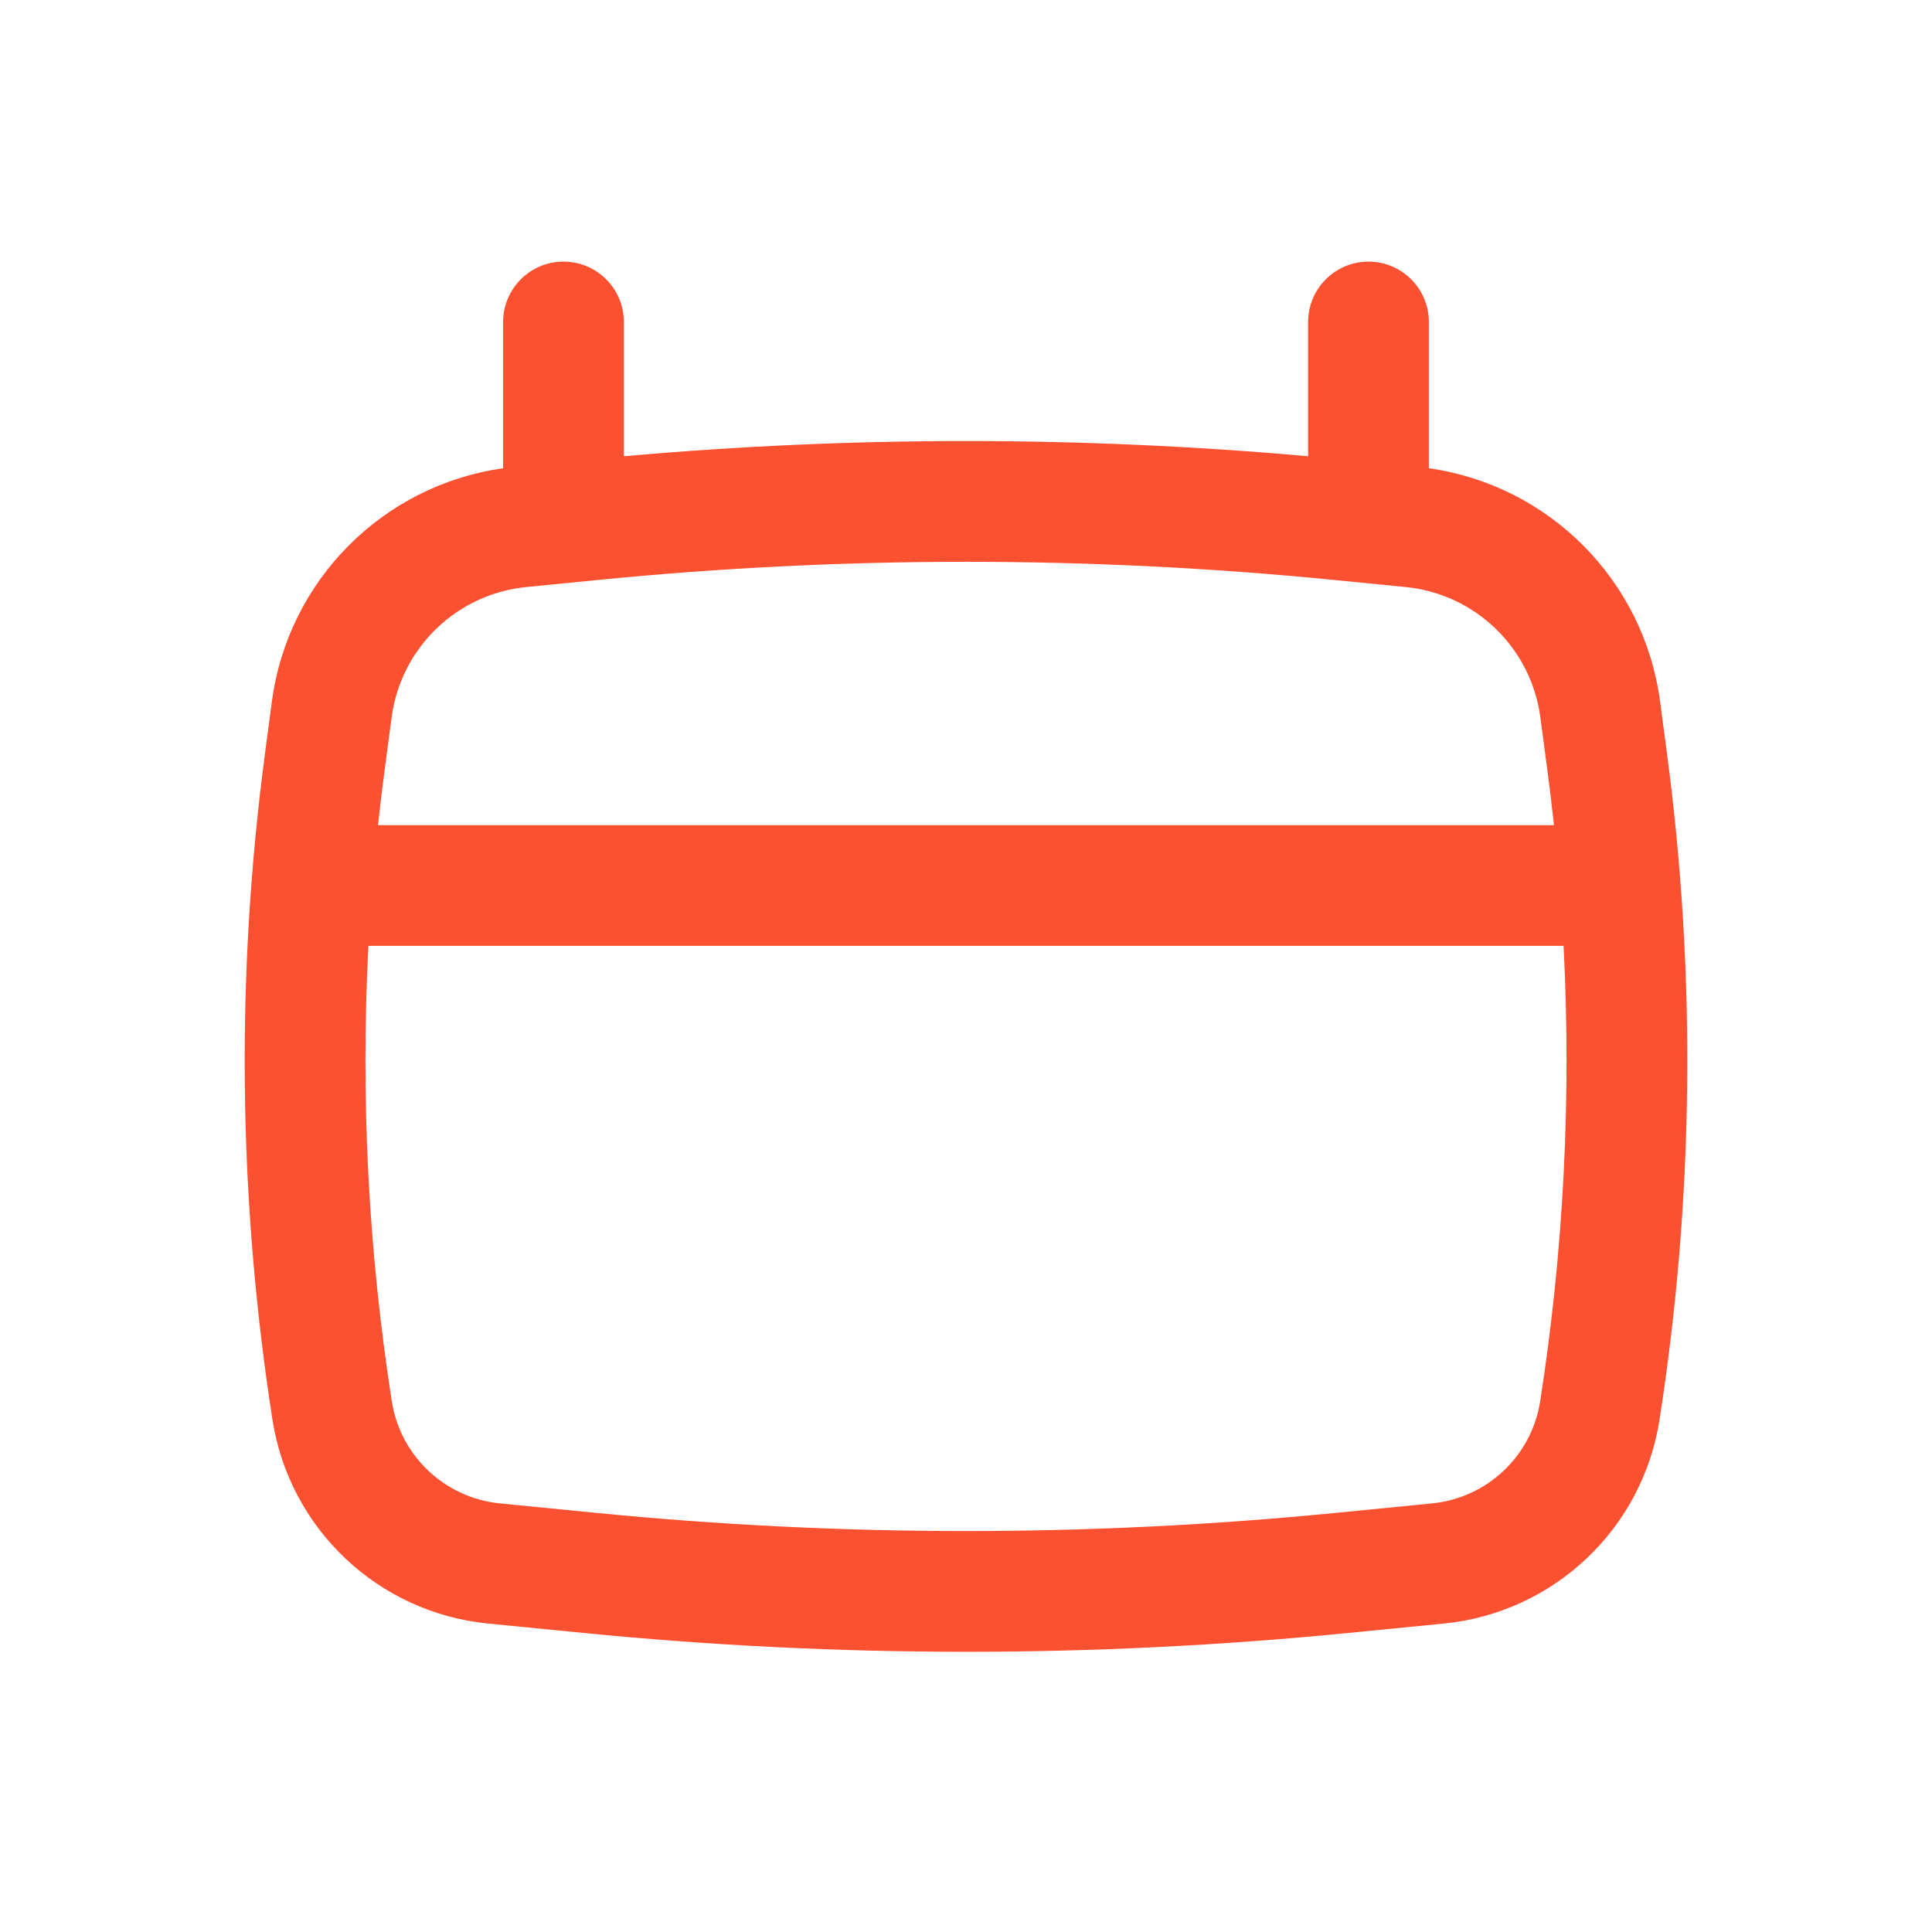<svg width="58" height="58" viewBox="0 0 58 58" fill="none" xmlns="http://www.w3.org/2000/svg">
<path fill-rule="evenodd" clip-rule="evenodd" d="M16.916 7.854C17.917 7.854 18.729 8.666 18.729 9.667V13.697C25.562 13.088 32.437 13.088 39.27 13.697V9.667C39.27 8.666 40.082 7.854 41.083 7.854C42.084 7.854 42.895 8.666 42.895 9.667V14.057C46.504 14.567 49.354 17.421 49.837 21.061L50.046 22.639C50.926 29.276 50.85 36.005 49.82 42.62C49.31 45.897 46.648 48.414 43.347 48.74L40.464 49.024C32.84 49.776 25.16 49.776 17.535 49.024L14.652 48.74C11.351 48.414 8.689 45.897 8.179 42.62C7.15 36.005 7.074 29.276 7.953 22.639L8.162 21.061C8.645 17.421 11.496 14.567 15.104 14.057V9.667C15.104 8.666 15.915 7.854 16.916 7.854ZM17.992 17.407C25.313 16.685 32.687 16.685 40.007 17.407L42.195 17.623C44.29 17.829 45.967 19.451 46.243 21.538L46.452 23.116C46.525 23.667 46.592 24.219 46.651 24.771H11.348C11.408 24.219 11.474 23.667 11.547 23.116L11.756 21.538C12.033 19.451 13.709 17.829 15.804 17.623L17.992 17.407ZM11.06 28.396C10.823 32.959 11.057 37.539 11.761 42.063C12.017 43.707 13.352 44.969 15.008 45.133L17.891 45.417C25.279 46.145 32.721 46.145 40.109 45.417L42.992 45.133C44.647 44.969 45.983 43.707 46.238 42.063C46.942 37.539 47.176 32.959 46.939 28.396H11.06Z" fill="#FC5130"/>
</svg>
